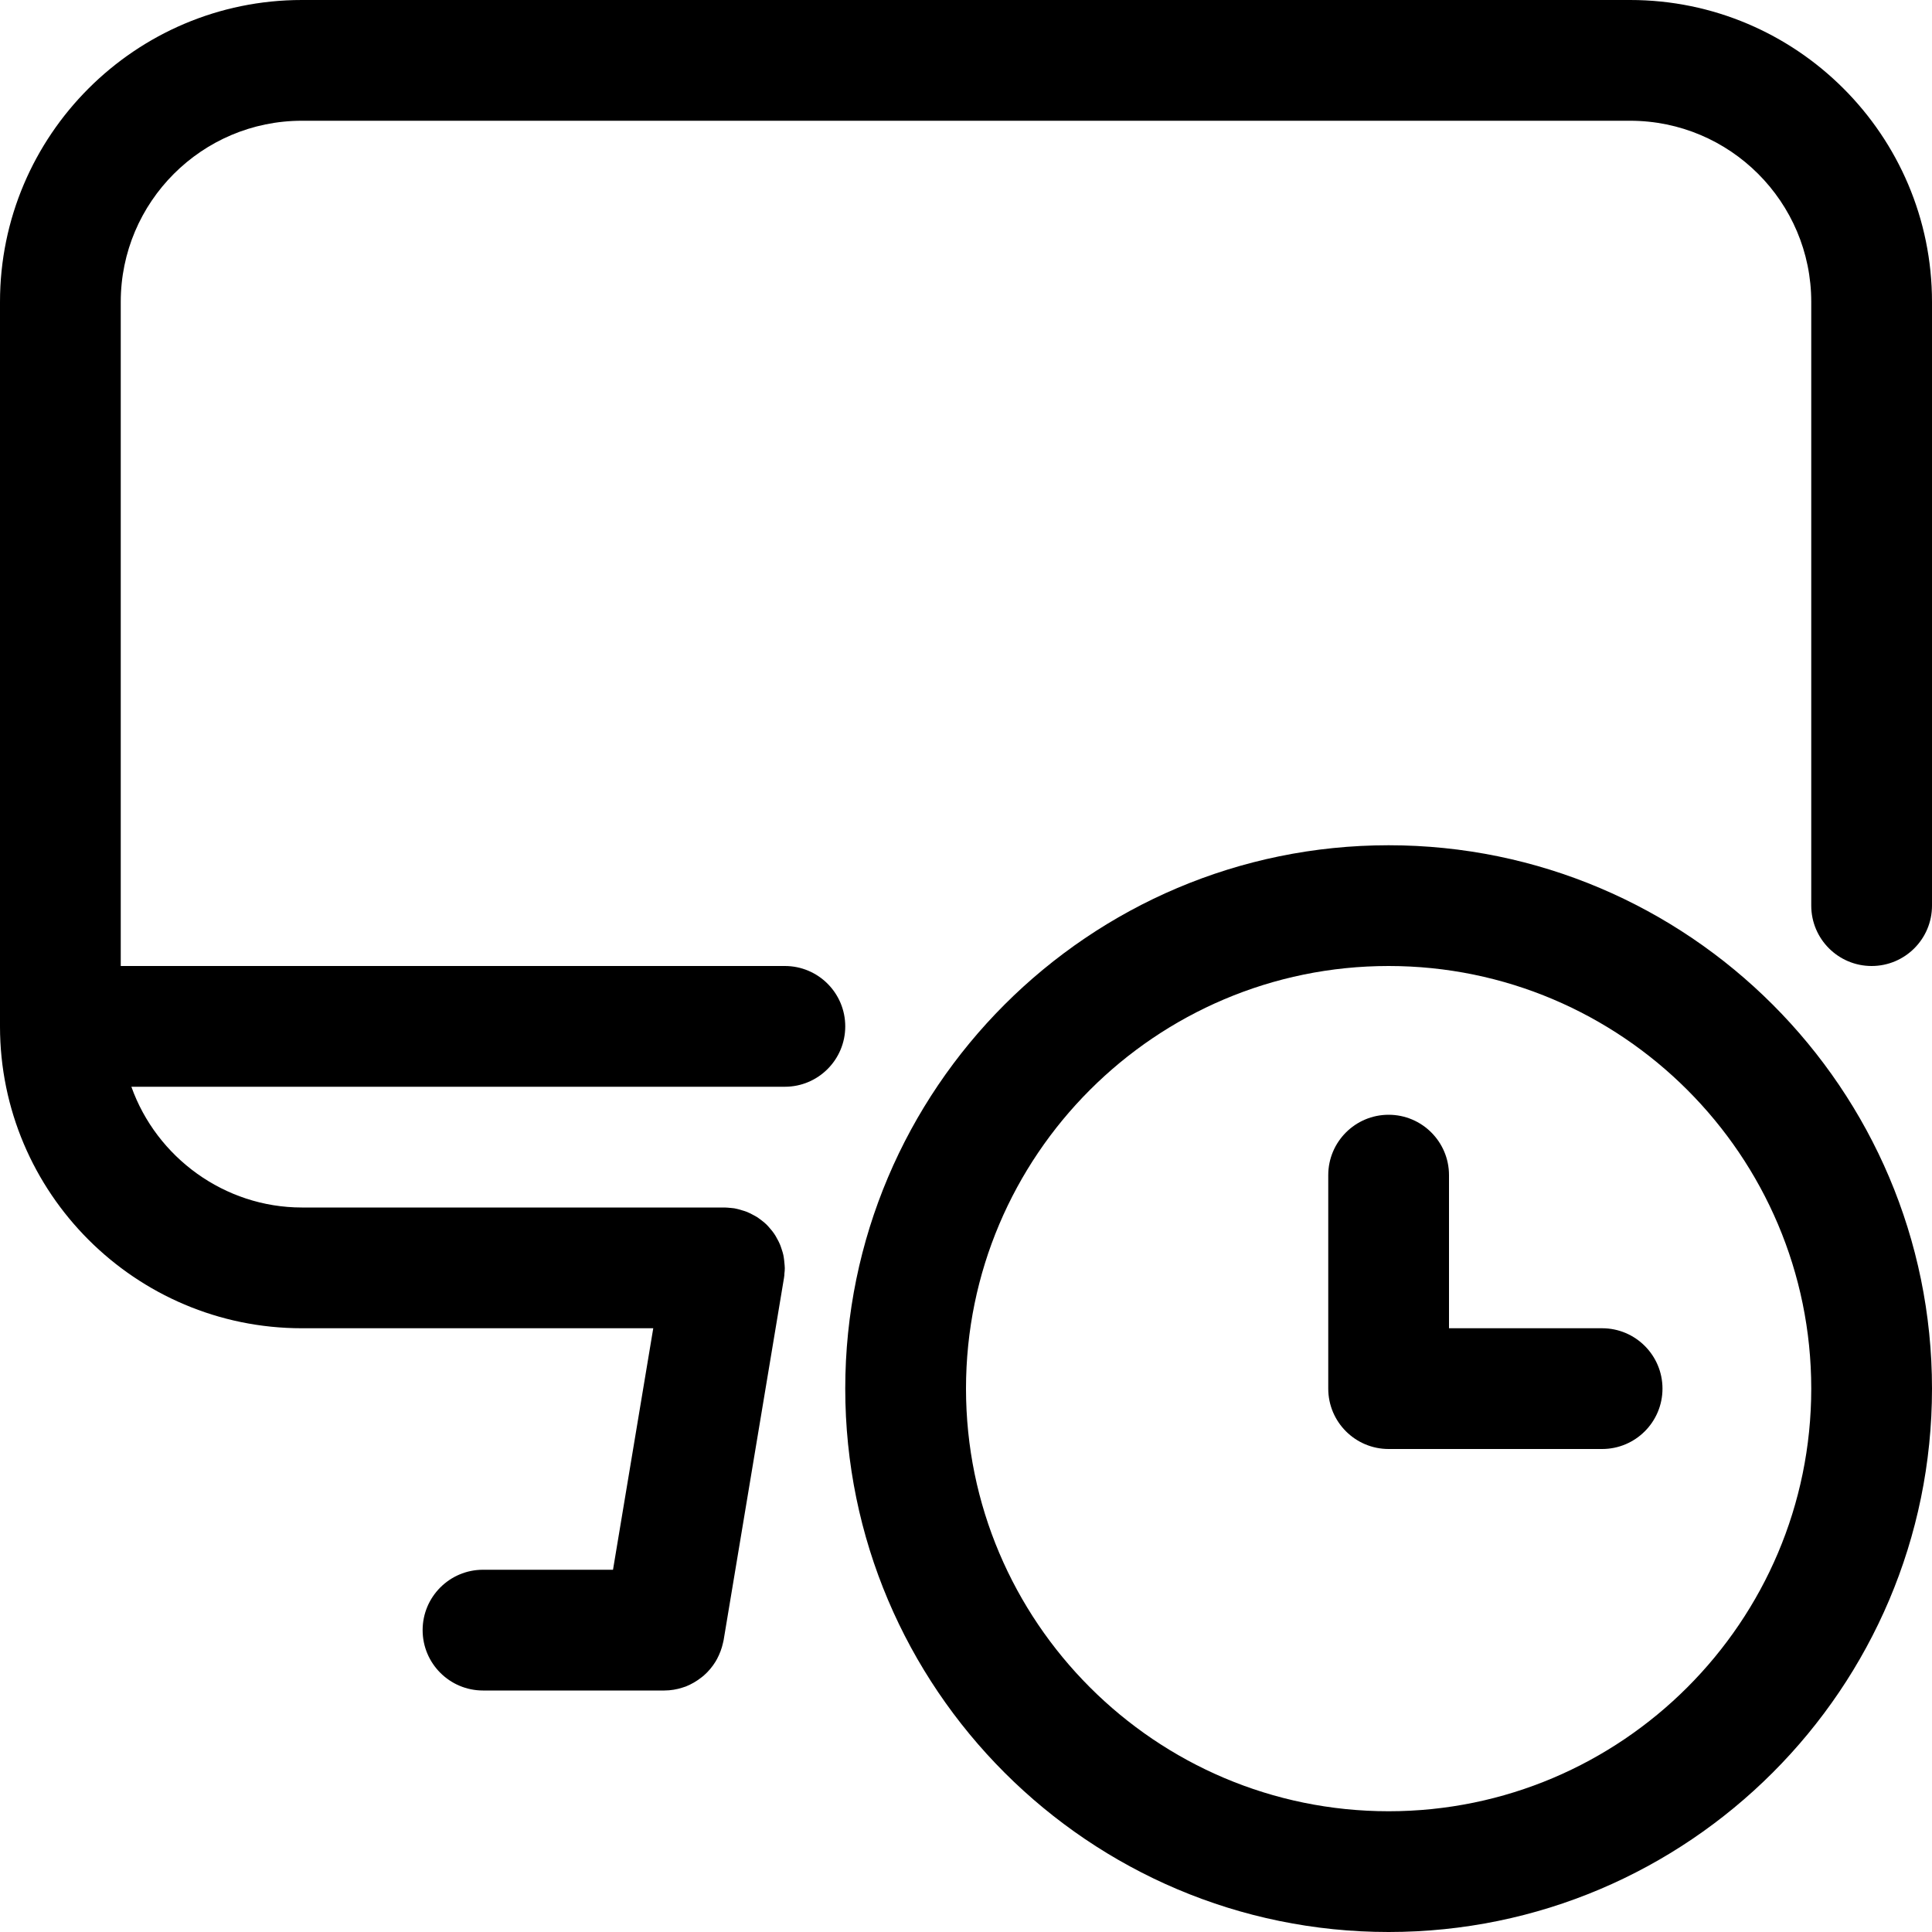 <?xml version="1.0" encoding="utf-8"?>
<!-- Generator: Adobe Illustrator 22.1.0, SVG Export Plug-In . SVG Version: 6.00 Build 0)  -->
<svg version="1.1" id="Layer_1" xmlns="http://www.w3.org/2000/svg" xmlns:xlink="http://www.w3.org/1999/xlink" x="0px" y="0px"
	 viewBox="0 0 24 24" style="enable-background:new 0 0 24 24;" xml:space="preserve">
<title>monitor-clock</title>
<g>
	<path d="M6,21c-0.414,0-0.75-0.336-0.75-0.75S5.586,19.5,6,19.5h1.615l0.5-3H3.75C1.682,16.5,0,14.818,0,12.75v-9
		C0,1.682,1.682,0,3.75,0h16.5C22.318,0,24,1.682,24,3.75v7.5c0,0.414-0.336,0.75-0.75,0.75s-0.75-0.336-0.75-0.75v-7.5
		c0-1.241-1.009-2.25-2.25-2.25H3.75C2.509,1.5,1.5,2.509,1.5,3.75V12h8.25c0.414,0,0.75,0.336,0.75,0.75s-0.336,0.75-0.75,0.75
		H1.632C1.945,14.379,2.79,15,3.75,15H9c0.017,0,0.055,0.003,0.072,0.005c0.001,0,0.002,0,0.003,0c0.008,0,0.027,0.002,0.046,0.005
		c0.01,0.002,0.022,0.004,0.033,0.007c0.015,0.003,0.038,0.01,0.061,0.017c0.025,0.007,0.044,0.013,0.062,0.02
		c0.029,0.012,0.048,0.022,0.067,0.032c0.029,0.015,0.049,0.026,0.068,0.038c0.011,0.007,0.04,0.029,0.05,0.037
		c0.027,0.021,0.045,0.036,0.061,0.052c0.01,0.01,0.036,0.038,0.044,0.049c0.021,0.025,0.036,0.042,0.048,0.061
		c0.012,0.017,0.025,0.038,0.036,0.06c0.015,0.027,0.026,0.047,0.035,0.069c0.007,0.015,0.015,0.037,0.022,0.06
		c0.011,0.032,0.018,0.055,0.023,0.078c0.003,0.014,0.009,0.052,0.01,0.066c0.003,0.022,0.005,0.042,0.006,0.062
		c0.001,0.012,0.002,0.023,0.002,0.034c0,0.024-0.002,0.048-0.005,0.071c0.001,0.006-0.001,0.029-0.005,0.052l-0.75,4.5
		c-0.002,0.012-0.005,0.024-0.008,0.035c-0.015,0.069-0.04,0.134-0.073,0.197c-0.003,0.006-0.016,0.029-0.02,0.035
		c-0.039,0.063-0.087,0.121-0.144,0.171c-0.004,0.003-0.023,0.019-0.027,0.022c-0.063,0.05-0.128,0.087-0.197,0.115
		c-0.011,0.004-0.034,0.011-0.046,0.015C8.41,20.986,8.332,21,8.253,21c-0.001,0-0.001,0-0.002,0H6z"/>
	<path d="M17.25,24c-3.722,0-6.75-3.028-6.75-6.75s3.028-6.75,6.75-6.75S24,13.528,24,17.25S20.972,24,17.25,24z M17.25,12
		C14.355,12,12,14.355,12,17.25s2.355,5.25,5.25,5.25s5.25-2.355,5.25-5.25S20.145,12,17.25,12z"/>
	<path d="M17.25,18c-0.414,0-0.75-0.336-0.75-0.75v-2.652c0-0.414,0.336-0.75,0.75-0.75S18,14.184,18,14.598V16.5h1.902
		c0.414,0,0.75,0.336,0.75,0.75S20.316,18,19.902,18H17.25z"/>
</g>
</svg>
